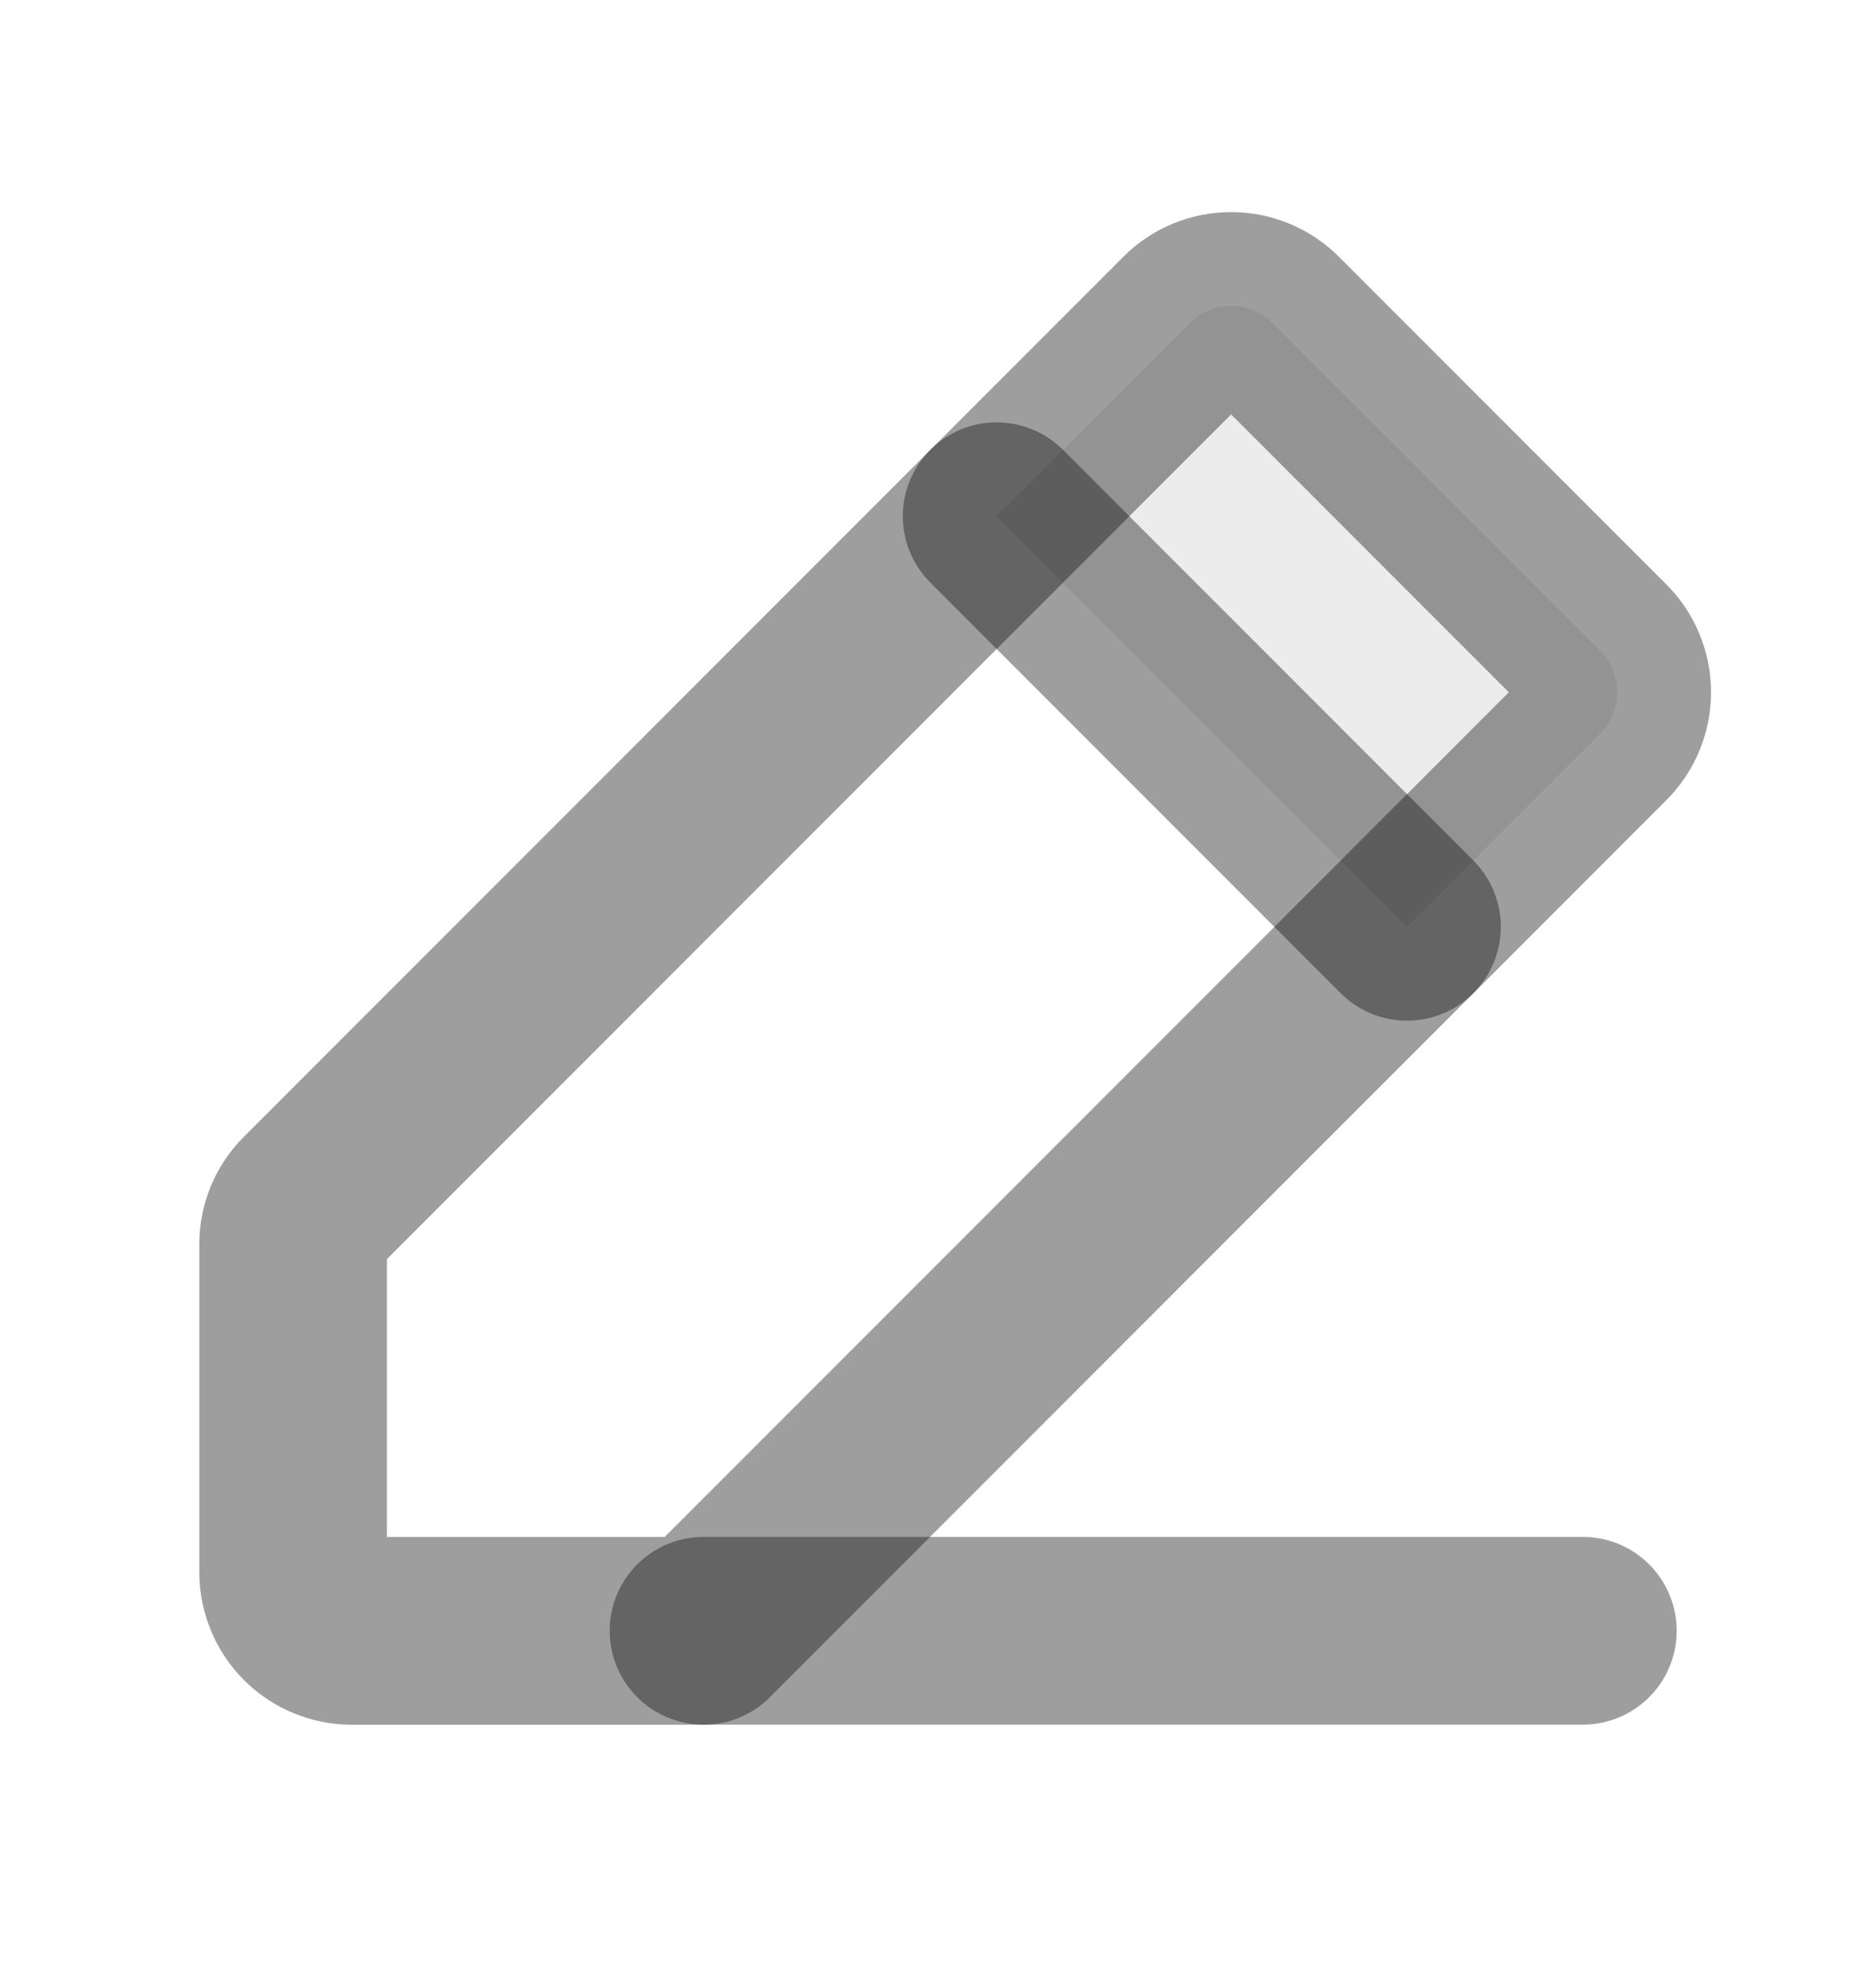 <svg width="20" height="21" viewBox="0 0 20 21" fill="none" xmlns="http://www.w3.org/2000/svg">
<path opacity="0.2" d="M15 9.876L10.625 5.501L12.68 3.446C12.738 3.387 12.807 3.34 12.884 3.308C12.96 3.276 13.042 3.26 13.125 3.26C13.208 3.26 13.29 3.276 13.366 3.308C13.443 3.34 13.512 3.387 13.57 3.446L17.055 6.931C17.114 6.989 17.161 7.058 17.193 7.135C17.225 7.211 17.241 7.293 17.241 7.376C17.241 7.459 17.225 7.541 17.193 7.617C17.161 7.694 17.114 7.763 17.055 7.821L15 9.876Z" fill="#0D0D0E" fill-opacity="0.4"/>
<path d="M7.5 17.376H3.75C3.584 17.376 3.425 17.31 3.308 17.193C3.191 17.076 3.125 16.917 3.125 16.751V13.259C3.125 13.178 3.14 13.097 3.171 13.022C3.202 12.947 3.247 12.879 3.305 12.821L12.68 3.446C12.738 3.387 12.807 3.34 12.884 3.308C12.96 3.276 13.042 3.26 13.125 3.26C13.208 3.26 13.29 3.276 13.366 3.308C13.443 3.34 13.512 3.387 13.57 3.446L17.055 6.931C17.114 6.989 17.161 7.058 17.193 7.135C17.225 7.211 17.241 7.293 17.241 7.376C17.241 7.459 17.225 7.541 17.193 7.617C17.161 7.694 17.114 7.763 17.055 7.821L7.5 17.376Z" stroke="#0D0D0E" stroke-opacity="0.4" stroke-width="2" stroke-linecap="round" stroke-linejoin="round"/>
<path d="M10.625 5.5L15 9.875" stroke="#0D0D0E" stroke-opacity="0.4" stroke-width="2" stroke-linecap="round" stroke-linejoin="round"/>
<path d="M16.875 17.375H7.5" stroke="#0D0D0E" stroke-opacity="0.4" stroke-width="2" stroke-linecap="round" stroke-linejoin="round"/>
</svg>
